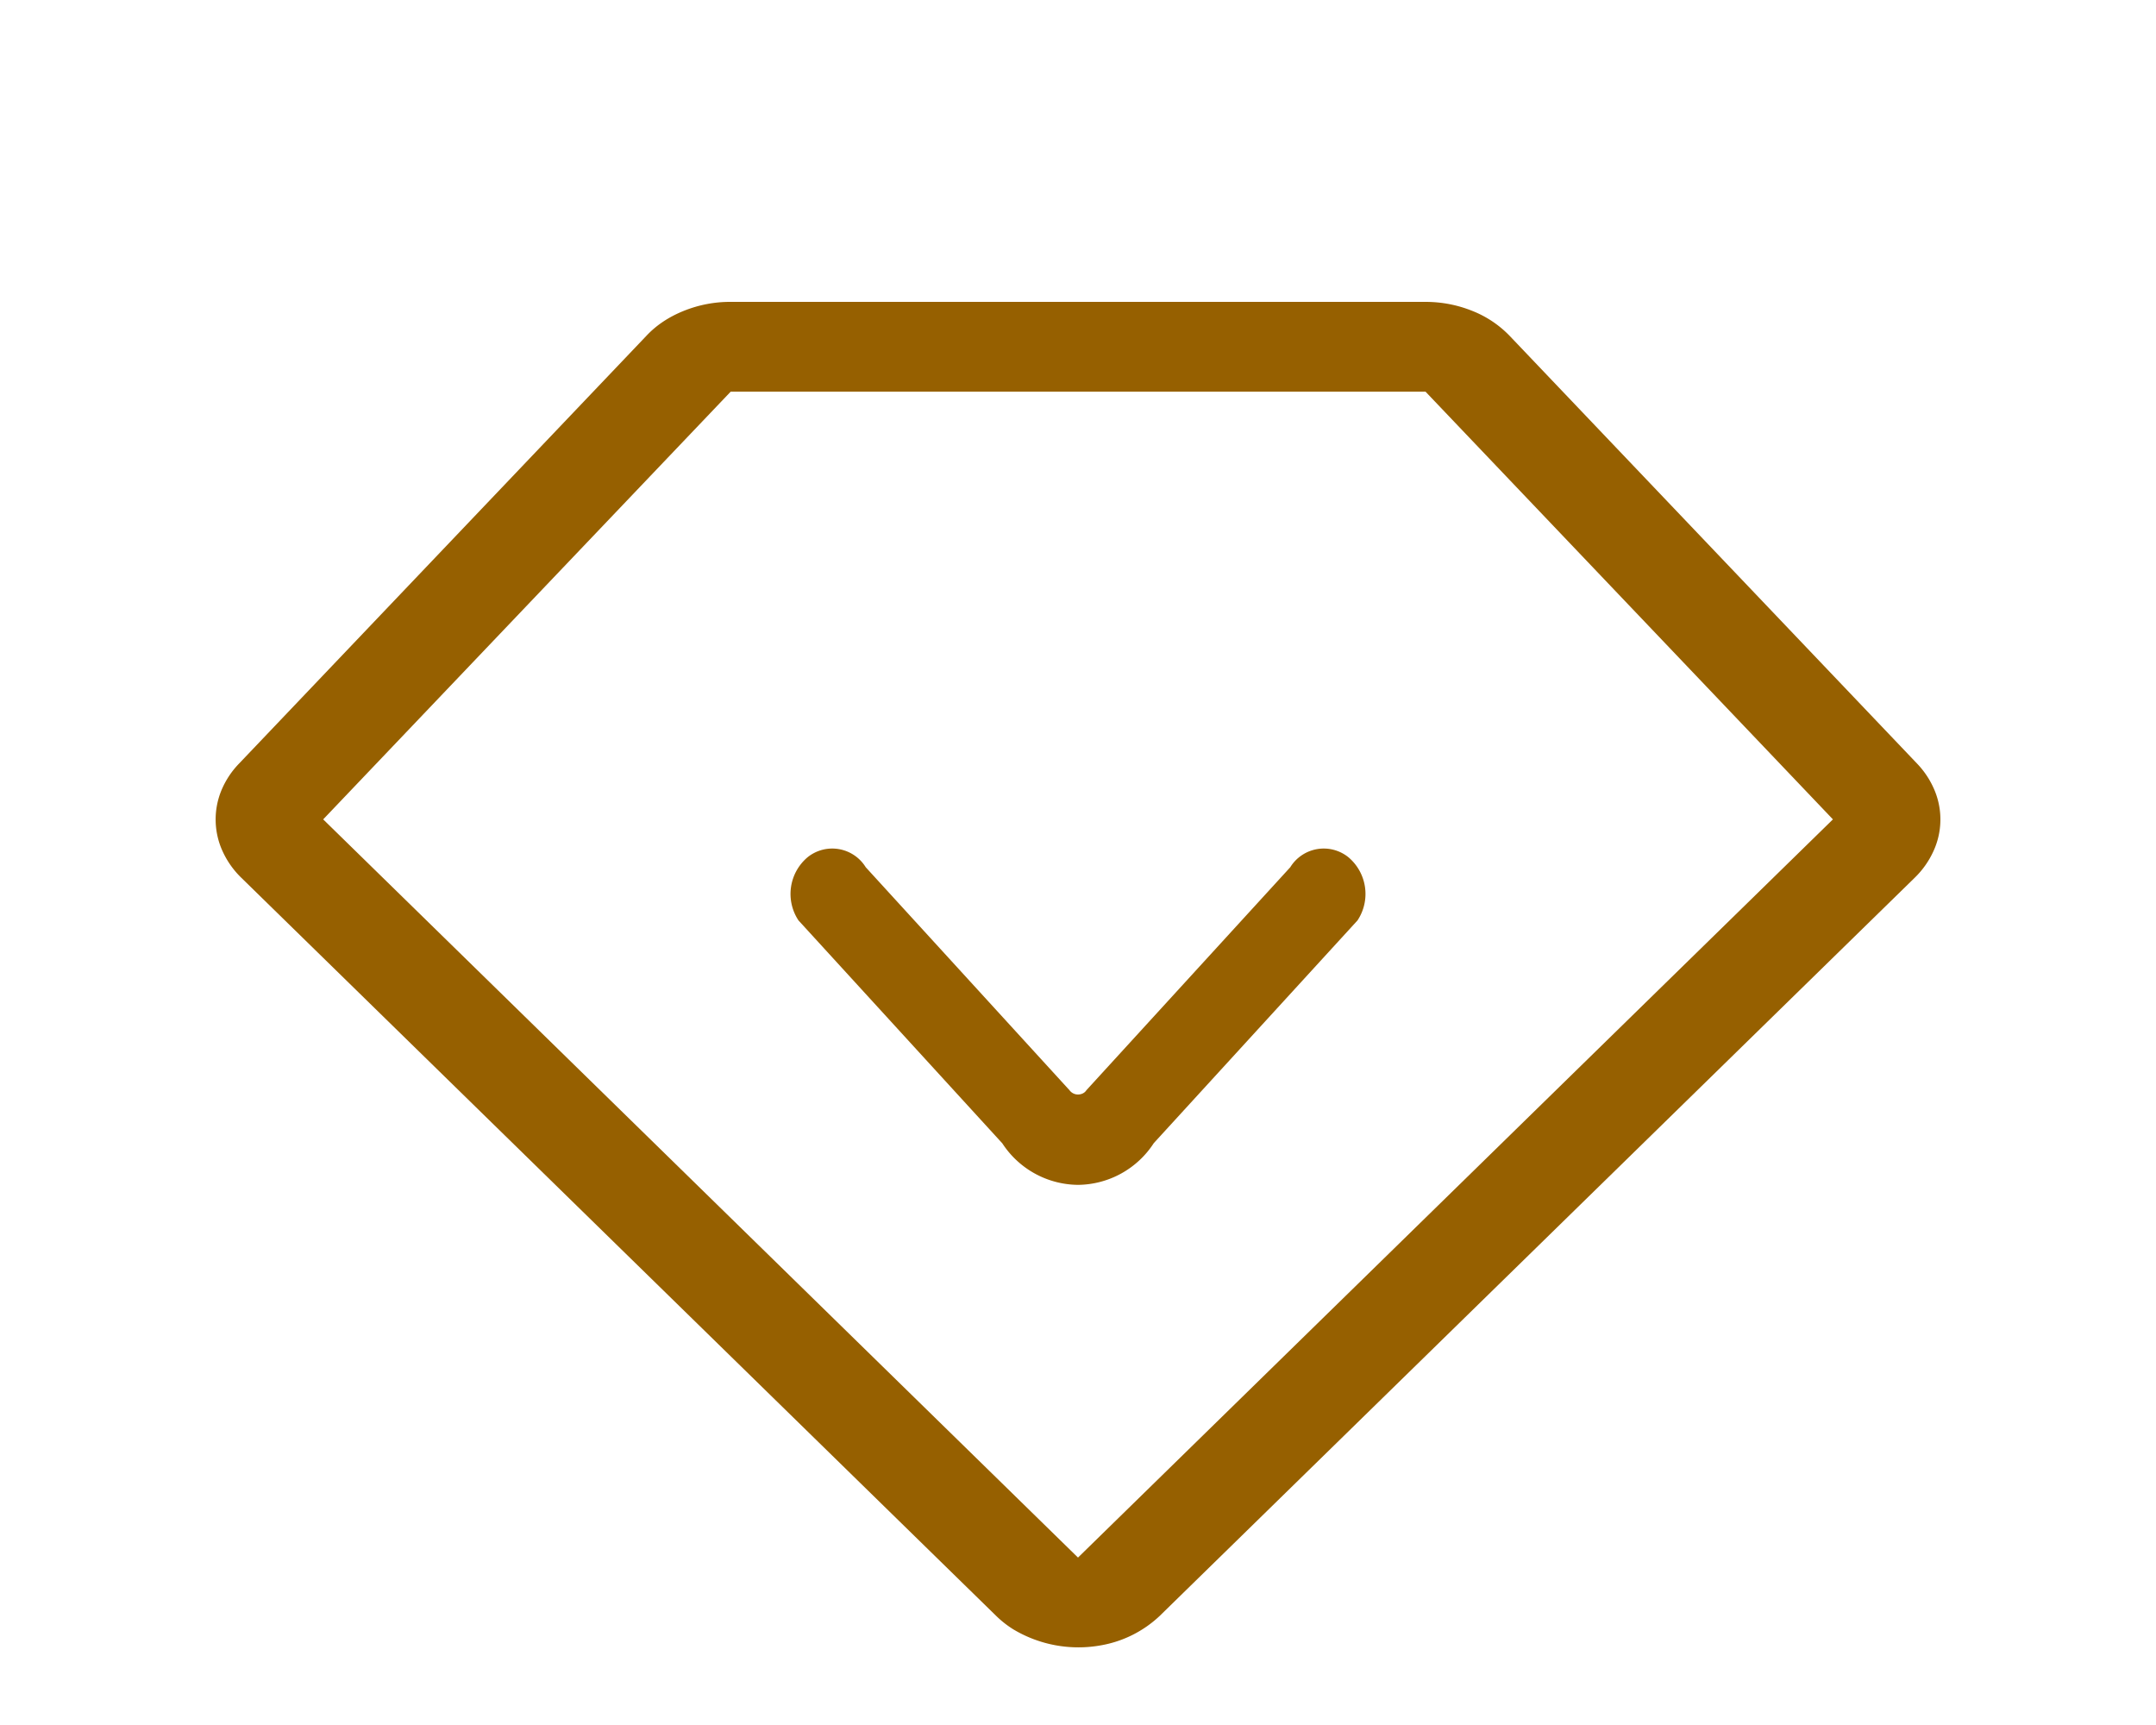 <svg width="20" height="16" viewBox="0 0 20 16" fill="none" xmlns="http://www.w3.org/2000/svg"><path d="m14.004 3.115 3.78 3.968a.805.805 0 0 1 .163.25.703.703 0 0 1-.012.563.812.812 0 0 1-.174.246l-7.003 6.846a1.06 1.06 0 0 1-.545.273 1.175 1.175 0 0 1-.816-.15.936.936 0 0 1-.156-.123L2.239 8.142a.811.811 0 0 1-.174-.246.708.708 0 0 1-.012-.563.797.797 0 0 1 .164-.25l3.78-3.969c.094-.1.21-.176.347-.231a1.15 1.15 0 0 1 .434-.083h6.444c.152 0 .297.028.434.083a.979.979 0 0 1 .348.232m-.782.518H6.778L2.998 7.6 10 14.447 17.003 7.6l-3.78-3.968z" fill-rule="evenodd" fill="#966000"/><path d="M10 10.99a.847.847 0 0 1-.702-.385L7.407 8.537a.445.445 0 0 1 .086-.587.365.365 0 0 1 .538.094l1.89 2.068a.098.098 0 0 0 .078.04c.016 0 .056-.004.079-.04l1.891-2.068a.365.365 0 0 1 .538-.094.445.445 0 0 1 .086.587l-1.89 2.066a.847.847 0 0 1-.702.387z" fill-rule="evenodd" fill="#966000"/></svg>